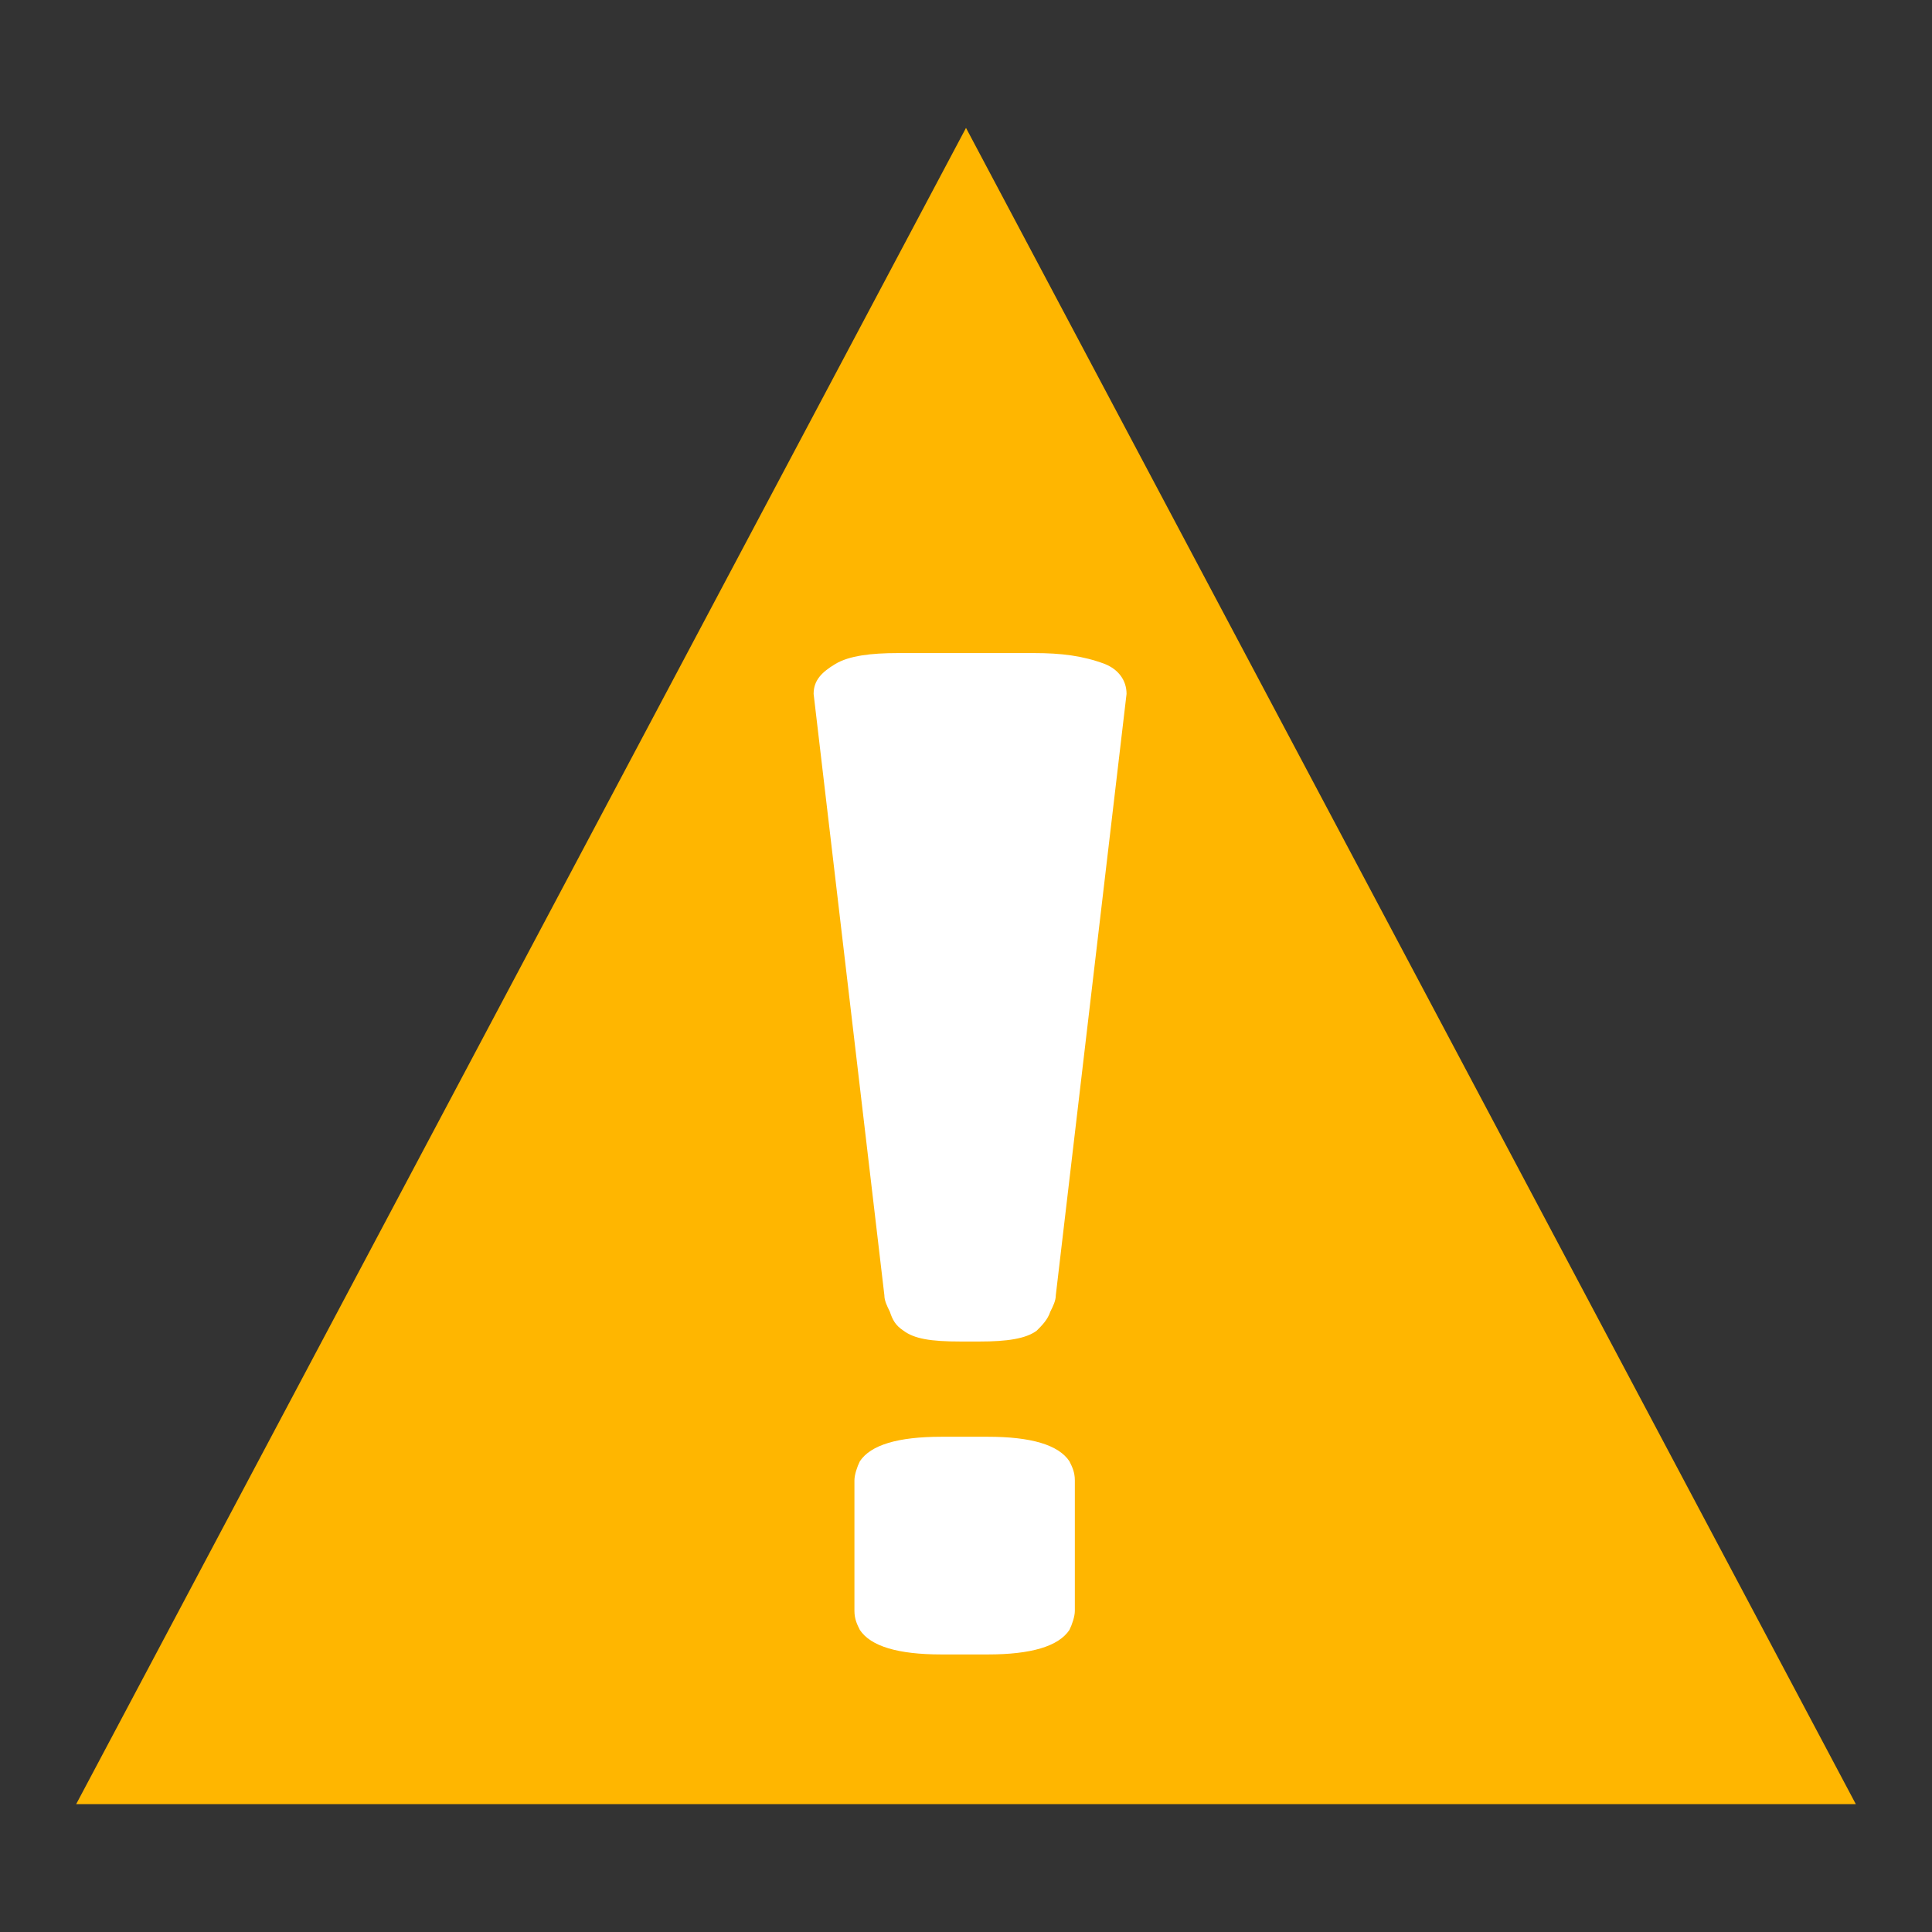 <?xml version="1.0" encoding="utf-8"?>
<!-- Generator: Adobe Illustrator 23.0.1, SVG Export Plug-In . SVG Version: 6.00 Build 0)  -->
<svg version="1.1" id="Layer_1" xmlns="http://www.w3.org/2000/svg" xmlns:xlink="http://www.w3.org/1999/xlink" x="0px" y="0px"
	 viewBox="0 0 71 71" style="enable-background:new 0 0 71 71;" xml:space="preserve">
<rect x="0" y="0" width="71" height="71" fill="#333333" stroke="none"/>
<style type="text/css">
	.st0{fill:#FFB600;}
	.st1{fill:#FFFFFF;}
</style>
<polygon class="st0" points="35.5,4.7 2.8,66.3 68.2,66.3 "/>
<g>
	<g>
		<path class="st1" d="M36.3,52.8L36.3,52.8h-1.7l0,0c-1.6,0-2.6,0.3-3,0.9c-0.1,0.2-0.2,0.5-0.2,0.7v4.8c0,0.3,0.1,0.5,0.2,0.7
			c0.4,0.6,1.4,0.9,3,0.9l0,0h1.7l0,0c1.6,0,2.6-0.3,3-0.9c0.1-0.2,0.2-0.5,0.2-0.7v-4.8c0-0.3-0.1-0.5-0.2-0.7
			C38.9,53.1,37.9,52.8,36.3,52.8z"/>
		<path class="st1" d="M32.7,48.2c0.1,0.3,0.2,0.5,0.5,0.7c0.4,0.3,1,0.4,2.1,0.4h0.1h0.5h0.1c1,0,1.7-0.1,2.1-0.4
			c0.2-0.2,0.4-0.4,0.5-0.7c0.1-0.2,0.2-0.4,0.2-0.6l2.6-22.1c0-0.5-0.3-0.9-0.8-1.1C39.8,24.1,39,24,38,24h-2.3c-0.1,0-0.1,0-0.2,0
			s-0.1,0-0.2,0H33c-1,0-1.8,0.1-2.3,0.4s-0.8,0.6-0.8,1.1l2.6,22.1C32.5,47.8,32.6,48,32.7,48.2z"/>
	</g>
</g>
</svg>
